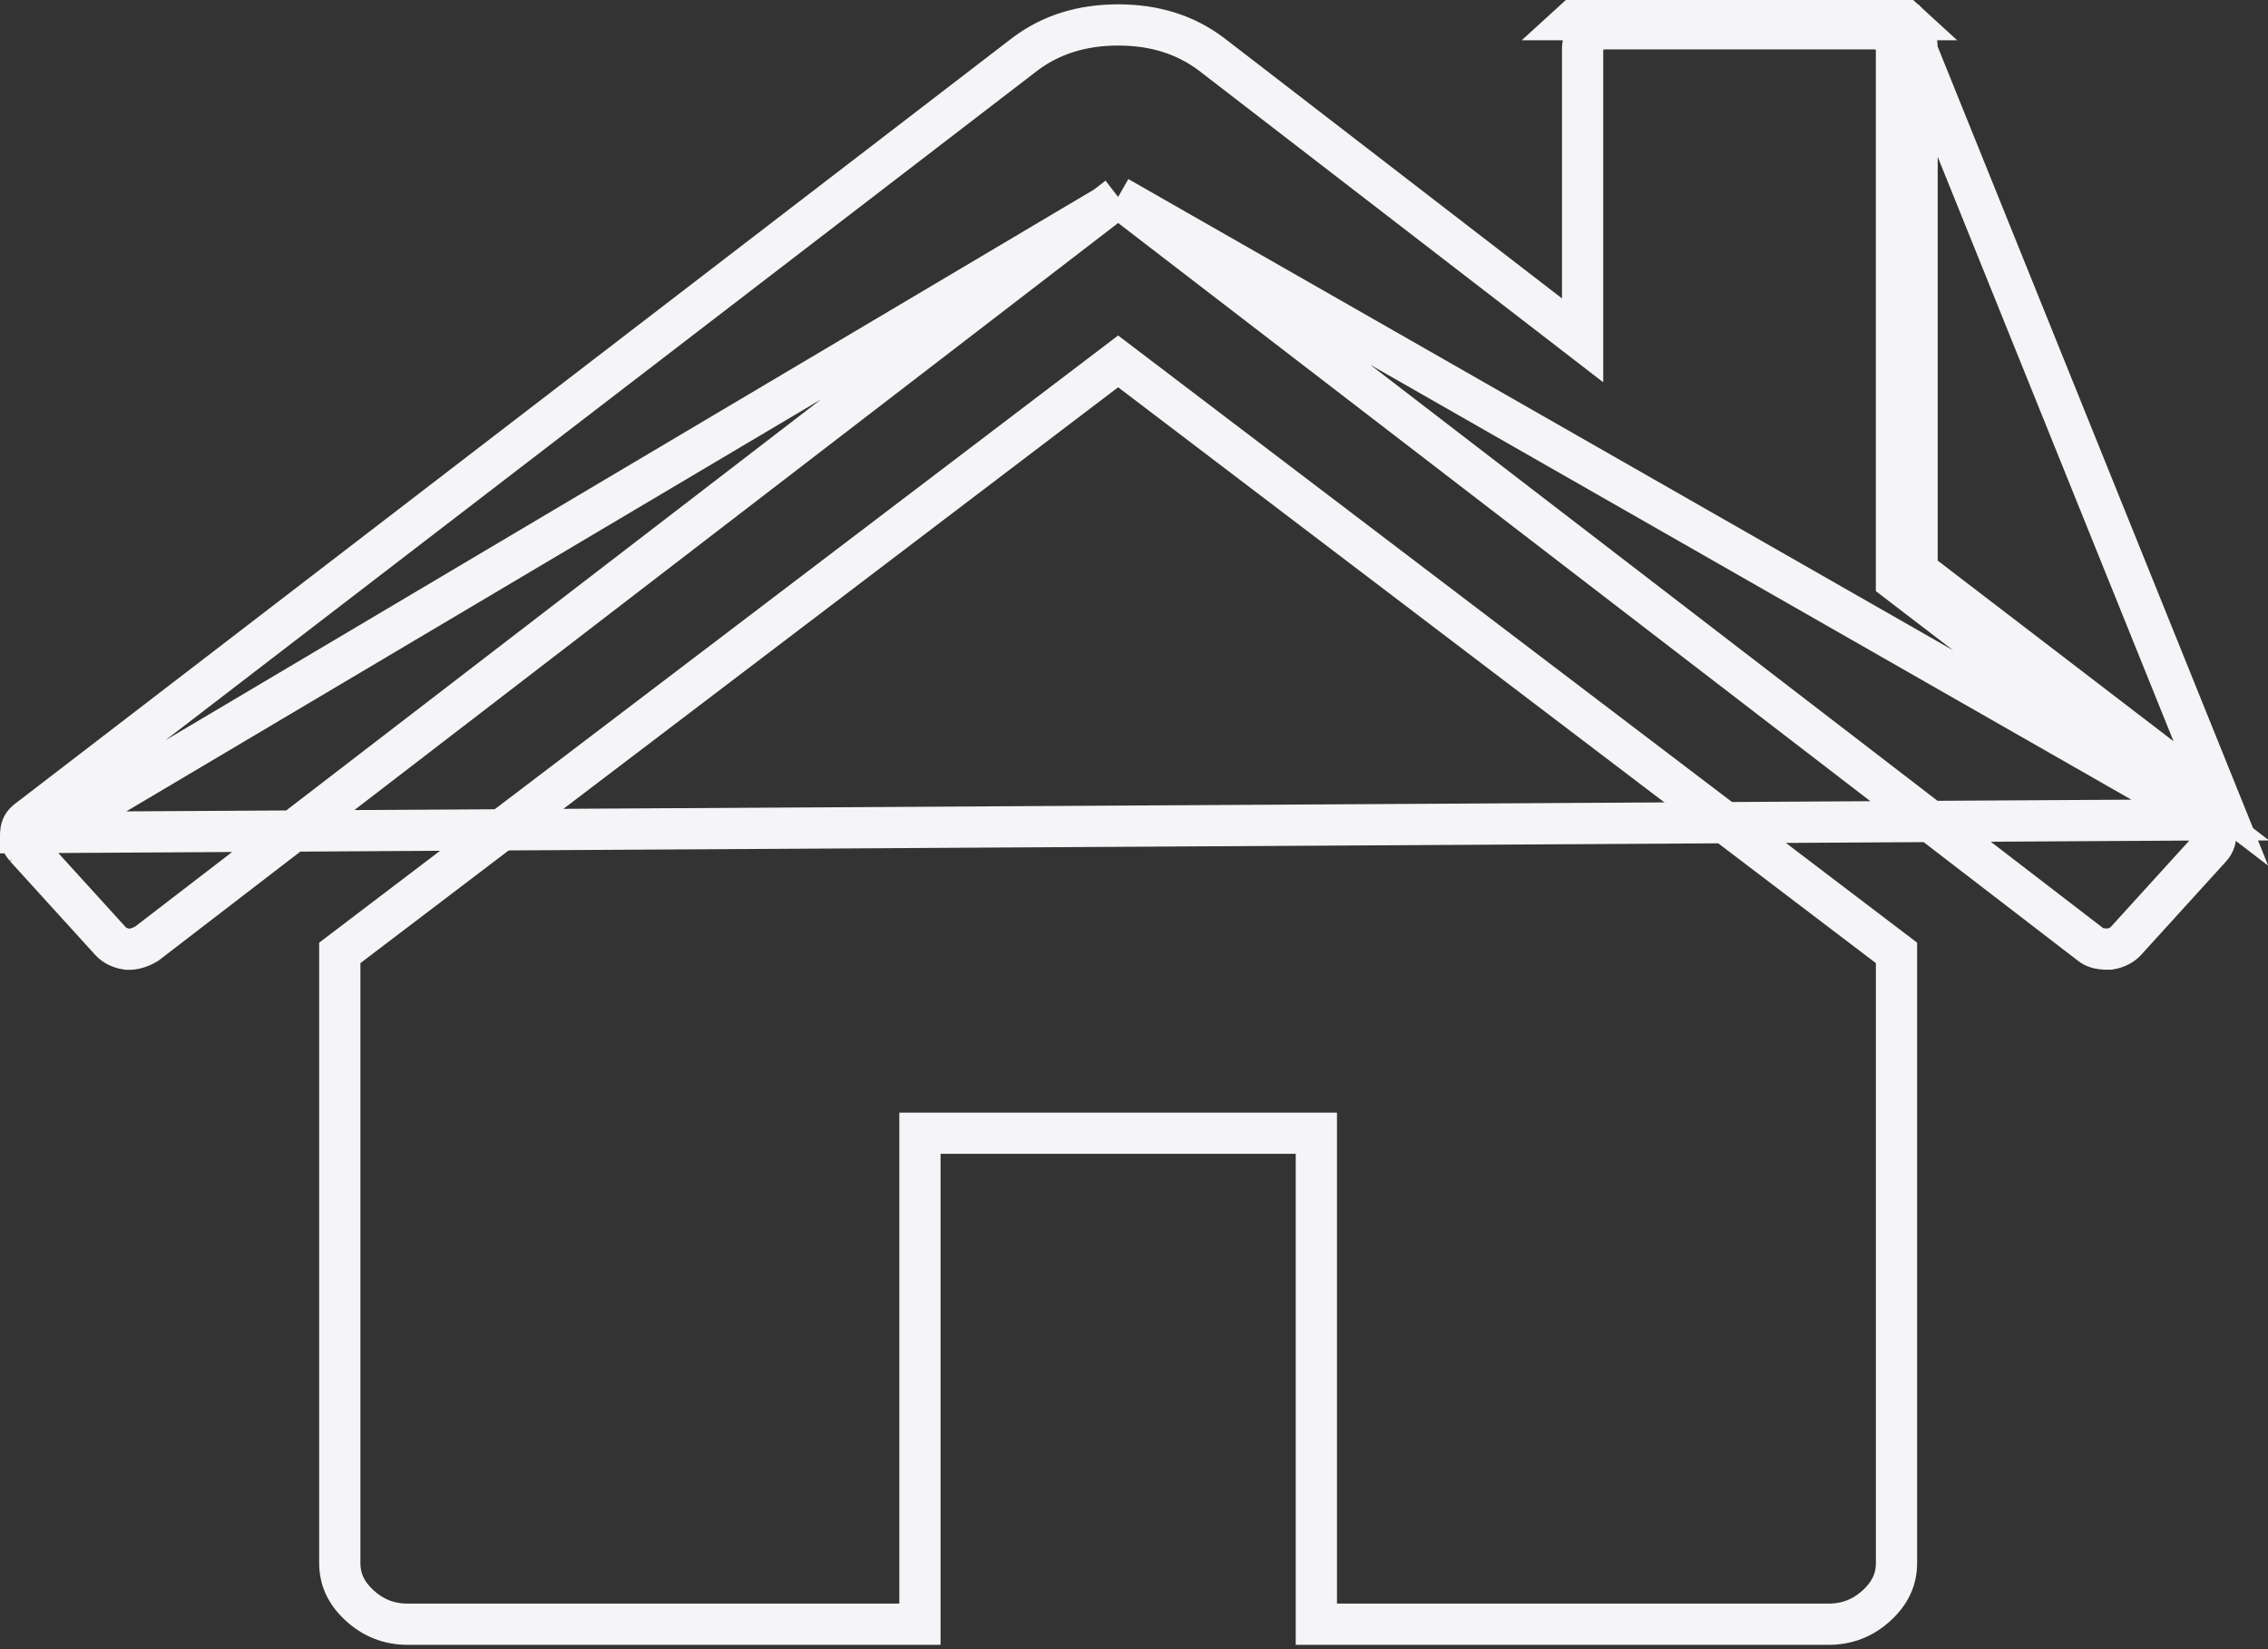 <svg width="55" height="40" viewBox="0 0 55 40" fill="none" xmlns="http://www.w3.org/2000/svg">
<rect x="0" y="0" width="55" height="40" fill="#333333" stroke="none"/>
<path d="M8.718 38.937L8.718 38.937C8.386 38.632 8.24 38.296 8.24 37.91V23.112L27.115 8.765L45.991 23.112V37.91C45.991 38.295 45.845 38.632 45.513 38.937L45.512 38.938C45.179 39.245 44.796 39.395 44.338 39.395H31.922V27.986V27.486H31.422H22.809H22.309V27.986V39.395H9.893C9.435 39.395 9.052 39.245 8.718 38.937Z" stroke="#F5F5F7"/>
<path d="M53.552 19.885L53.553 19.885L46.186 14.241L45.99 14.091V13.844V1.19C45.99 1.032 45.942 0.931 45.849 0.845L45.847 0.844C45.753 0.756 45.623 0.698 45.414 0.698H38.956C38.748 0.698 38.617 0.756 38.521 0.845C38.428 0.93 38.379 1.032 38.379 1.19V7.238V8.255L37.574 7.634L29.372 1.311C29.371 1.31 29.37 1.31 29.369 1.309C28.749 0.844 28.005 0.605 27.116 0.605C26.227 0.605 25.484 0.844 24.862 1.309L0.678 19.885L0.67 19.891L0.67 19.891C0.564 19.969 0.513 20.059 0.502 20.195L53.552 19.885ZM53.552 19.885L53.559 19.89M53.552 19.885L53.559 19.89M46.187 0.477C46.39 0.663 46.49 0.901 46.49 1.19V13.844L53.857 19.488L46.187 0.477ZM46.187 0.477C45.986 0.291 45.728 0.198 45.414 0.198H38.956C38.642 0.198 38.384 0.291 38.182 0.477H46.187ZM53.559 19.89C53.666 19.97 53.717 20.06 53.728 20.195L53.728 20.196C53.741 20.342 53.705 20.451 53.617 20.553L51.543 22.835C51.454 22.924 51.336 22.99 51.162 23.02H51.099C50.89 23.02 50.775 22.969 50.705 22.913L50.705 22.913L50.697 22.907L27.42 5.012L27.115 4.777M53.559 19.89L27.115 4.777M27.115 4.777L26.811 5.012M27.115 4.777L26.811 5.012M26.811 5.012L3.556 22.89C3.376 22.996 3.222 23.03 3.085 23.023C2.9 22.994 2.778 22.927 2.689 22.836L0.613 20.552M26.811 5.012L0.613 20.552M0.613 20.552C0.527 20.451 0.49 20.343 0.502 20.196L0.613 20.552Z" stroke="#F5F5F7"/>
</svg>
